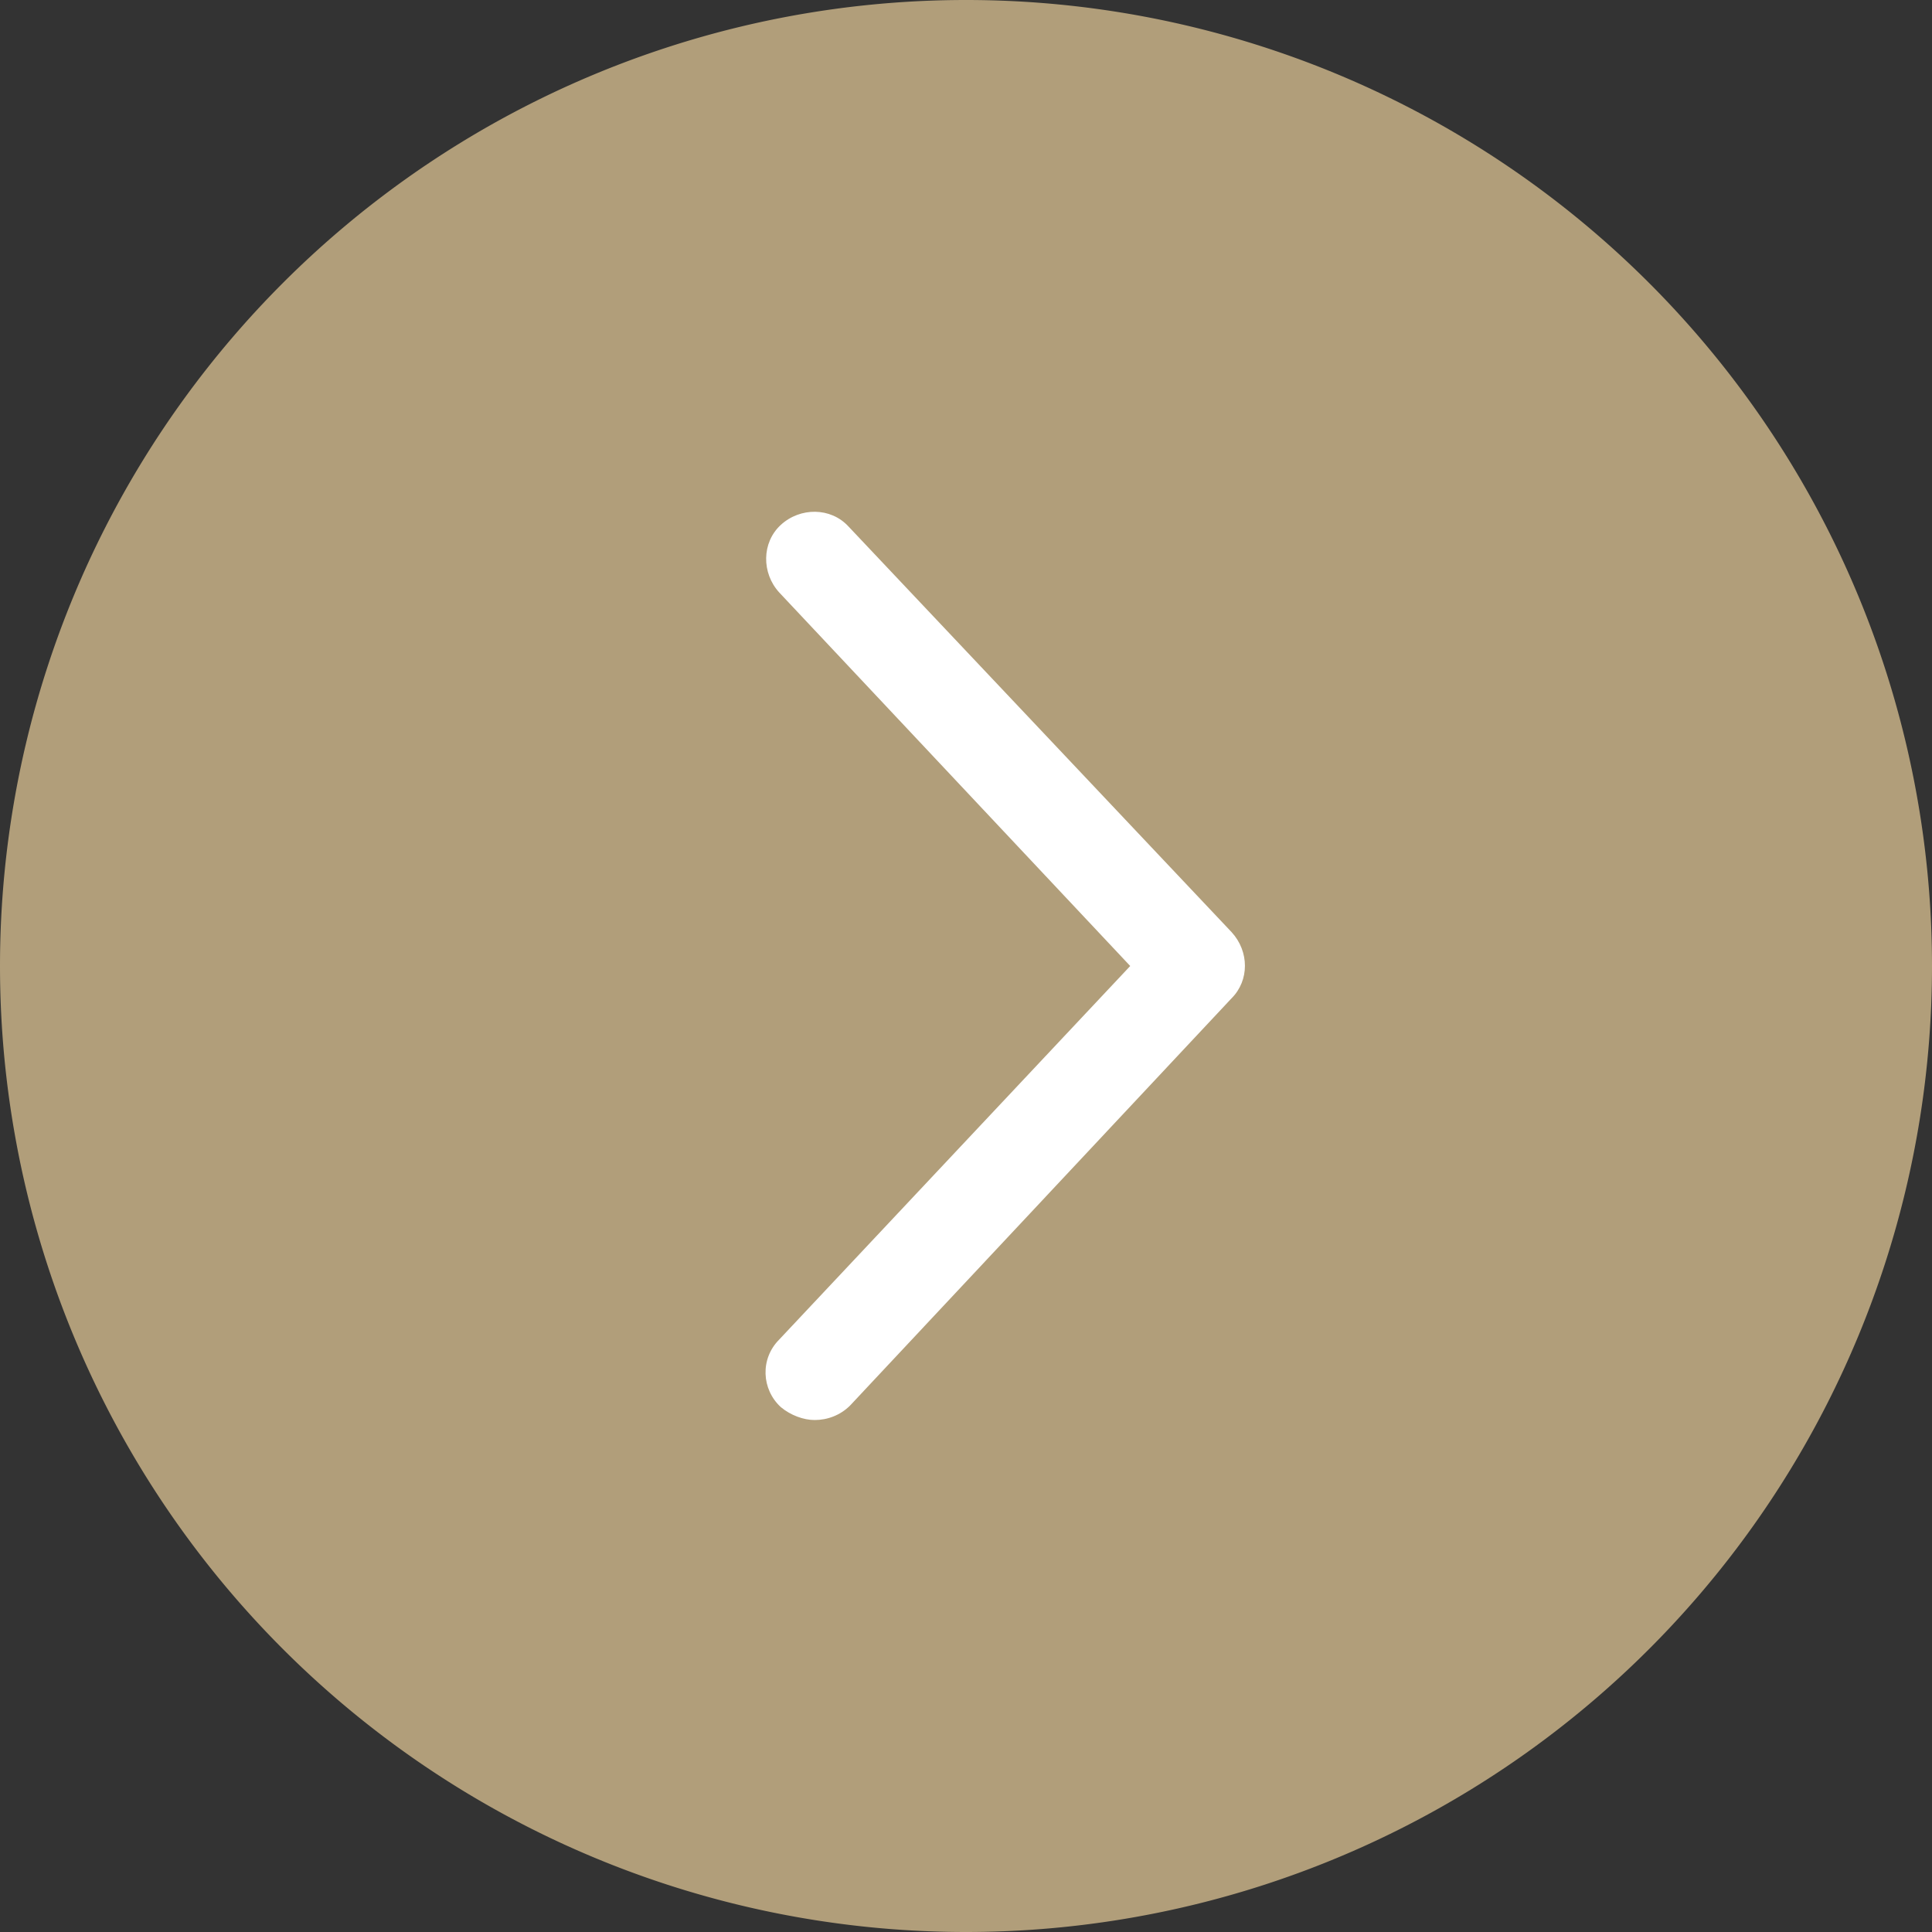 <?xml version="1.0" standalone="no"?><!DOCTYPE svg PUBLIC "-//W3C//DTD SVG 1.1//EN" "http://www.w3.org/Graphics/SVG/1.1/DTD/svg11.dtd"><svg class="icon" width="128px" height="128.00px" viewBox="0 0 1024 1024" version="1.1" xmlns="http://www.w3.org/2000/svg"><rect x="0" y="0" width="1024" height="1024" fill="#333333" stroke="none"/><path d="M512 512m-512 0a512 512 0 1 0 1024 0 512 512 0 1 0-1024 0Z" fill="#B19E7A" /><path d="M431.787 752.64c-5.973 0-12.8-2.56-17.92-6.827-10.24-9.387-11.093-25.6-0.853-35.84L599.04 512 413.013 314.027c-9.387-10.24-9.387-26.453 0.853-35.84 10.24-9.387 26.453-9.387 35.84 0.853l203.093 215.04c9.387 10.24 9.387 25.6 0 34.987L450.56 744.96c-5.12 5.12-11.947 7.68-18.773 7.68z" fill="#FFFFFF" /></svg>